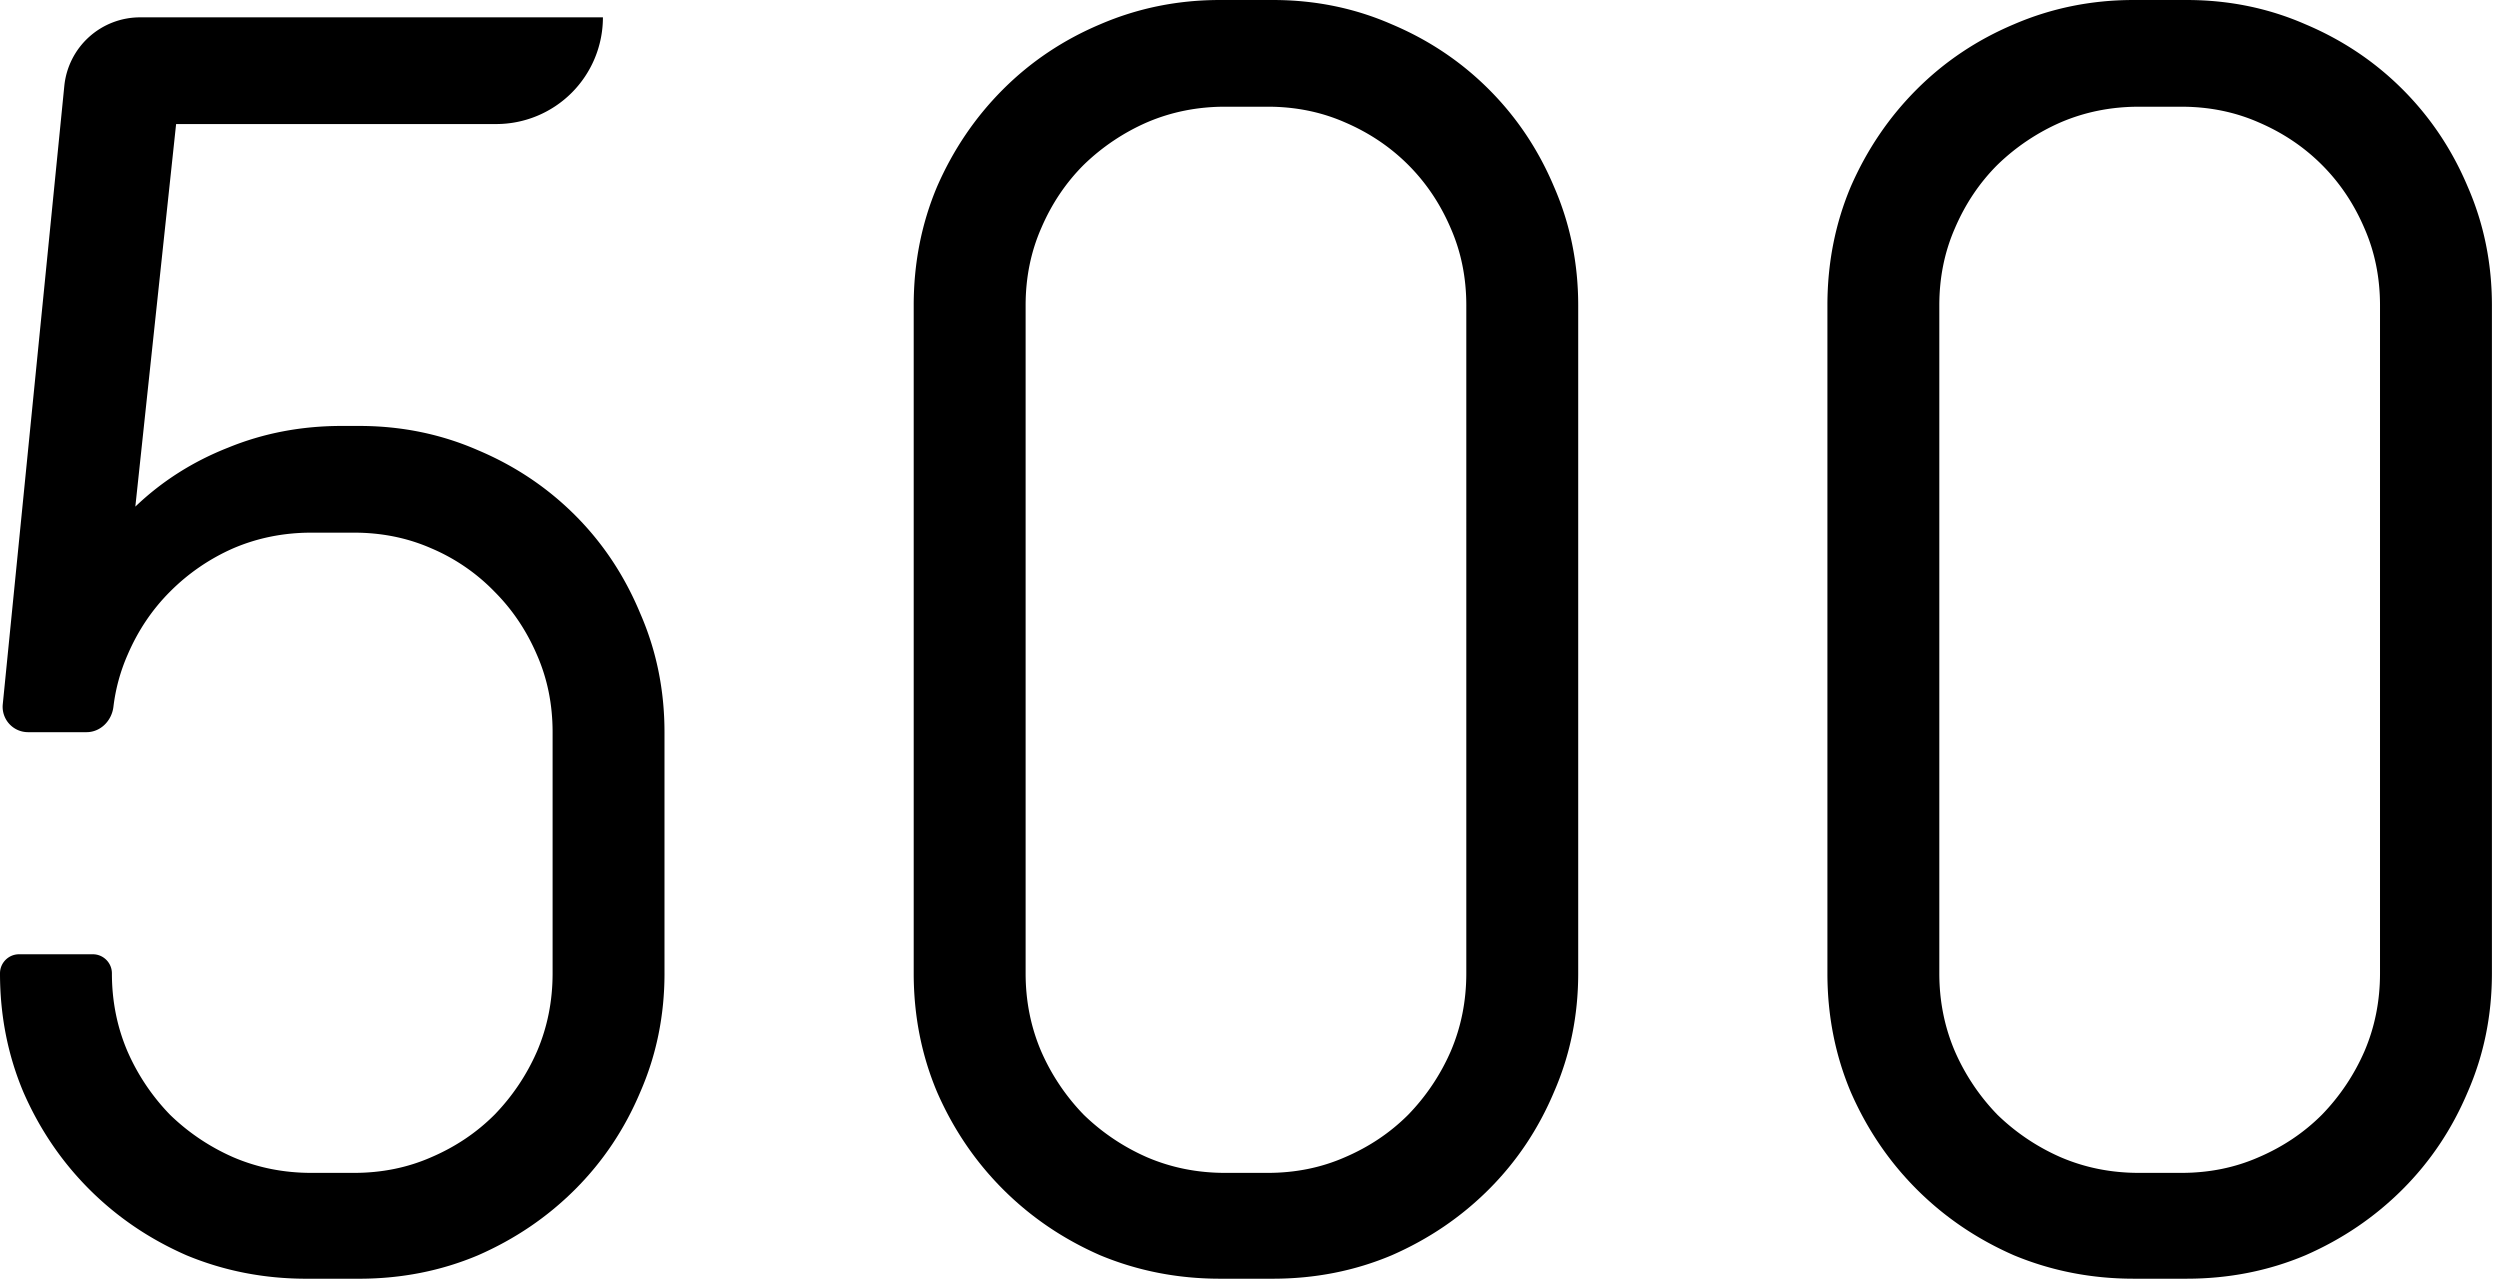 <svg xmlns="http://www.w3.org/2000/svg" fill="none" viewBox="0 0 197 101"><path fill="currentColor" fill-rule="evenodd" d="M124.363 76.7c0 3.326-.638 6.448-1.914 9.364-1.23 2.917-2.939 5.47-5.127 7.657-2.187 2.187-4.739 3.919-7.656 5.195-2.917 1.23-6.038 1.846-9.365 1.846h-4.17c-3.327 0-6.472-.616-9.434-1.846-2.916-1.276-5.469-3.008-7.656-5.195-2.188-2.188-3.92-4.74-5.195-7.657C72.616 83.148 72 80.026 72 76.7V24.063c0-3.327.615-6.45 1.846-9.366 1.276-2.916 3.007-5.468 5.195-7.656 2.188-2.187 4.74-3.896 7.656-5.127C89.66.638 92.804 0 96.131 0h4.17c3.327 0 6.448.638 9.365 1.914 2.917 1.23 5.469 2.94 7.656 5.127 2.188 2.188 3.897 4.74 5.127 7.656 1.276 2.917 1.914 6.039 1.914 9.366v52.636Zm-8.818-52.638c0-2.187-.41-4.215-1.231-6.084-.82-1.914-1.936-3.577-3.349-4.99-1.413-1.412-3.076-2.529-4.99-3.35-1.869-.82-3.897-1.23-6.084-1.23h-3.35c-2.188 0-4.238.41-6.152 1.23a16.848 16.848 0 0 0-4.99 3.35c-1.413 1.413-2.53 3.076-3.35 4.99-.82 1.869-1.23 3.897-1.23 6.084V76.7c0 2.188.41 4.239 1.23 6.153a16.847 16.847 0 0 0 3.35 4.99 16.847 16.847 0 0 0 4.99 3.35c1.914.82 3.965 1.23 6.152 1.23h3.35c2.187 0 4.215-.41 6.084-1.23 1.914-.82 3.577-1.937 4.99-3.35a16.834 16.834 0 0 0 3.349-4.99c.821-1.915 1.231-3.965 1.231-6.153V24.063ZM52.363 76.7c0 3.327-.638 6.449-1.914 9.365-1.23 2.917-2.94 5.47-5.127 7.657-2.187 2.187-4.74 3.919-7.656 5.195-2.917 1.23-6.038 1.846-9.365 1.846h-4.17c-3.327 0-6.471-.616-9.434-1.846-2.916-1.276-5.468-3.008-7.656-5.195-2.187-2.188-3.92-4.74-5.195-7.657C.616 83.148 0 80.026 0 76.7c0-.83.673-1.504 1.504-1.504h5.81c.831 0 1.504.674 1.504 1.504 0 2.188.41 4.239 1.23 6.153a16.847 16.847 0 0 0 3.35 4.99 16.847 16.847 0 0 0 4.99 3.35c1.915.82 3.965 1.23 6.153 1.23h3.35c2.187 0 4.215-.41 6.084-1.23 1.914-.82 3.577-1.937 4.99-3.35a16.847 16.847 0 0 0 3.35-4.99c.82-1.915 1.23-3.965 1.23-6.153V57.695c0-2.187-.41-4.215-1.23-6.084-.82-1.914-1.937-3.577-3.35-4.99a15.212 15.212 0 0 0-4.99-3.418c-1.869-.82-3.897-1.23-6.084-1.23h-3.35c-2.188 0-4.238.41-6.152 1.23a16.228 16.228 0 0 0-4.99 3.418c-1.413 1.413-2.53 3.076-3.35 4.99a14.485 14.485 0 0 0-1.112 4.09c-.134 1.096-1.014 1.994-2.119 1.994h-4.61a2 2 0 0 1-1.99-2.198l4.85-48.724a6 6 0 0 1 5.97-5.406H47.51a8.408 8.408 0 0 1-8.408 8.408H13.877l-3.213 30.147c2.096-2.005 4.535-3.555 7.315-4.649 2.78-1.139 5.765-1.709 8.955-1.709H28.3c3.327 0 6.448.639 9.365 1.914 2.917 1.231 5.469 2.94 7.656 5.127 2.188 2.188 3.897 4.763 5.127 7.725 1.276 2.917 1.914 6.038 1.914 9.365V76.7Zm142.086 9.365c1.276-2.916 1.914-6.038 1.914-9.365V24.063c0-3.327-.638-6.45-1.914-9.366-1.23-2.916-2.939-5.468-5.127-7.656-2.187-2.187-4.739-3.896-7.656-5.127C178.749.638 175.628 0 172.301 0h-4.17c-3.327 0-6.471.638-9.434 1.914-2.916 1.23-5.468 2.94-7.656 5.127-2.187 2.188-3.919 4.74-5.195 7.656-1.231 2.917-1.846 6.039-1.846 9.366v52.636c0 3.327.615 6.449 1.846 9.365 1.276 2.917 3.008 5.47 5.195 7.657 2.188 2.187 4.74 3.919 7.656 5.195 2.963 1.23 6.107 1.846 9.434 1.846h4.17c3.327 0 6.448-.616 9.365-1.846 2.917-1.276 5.469-3.008 7.656-5.195 2.188-2.188 3.897-4.74 5.127-7.657Zm-8.135-68.085c.821 1.868 1.231 3.896 1.231 6.084V76.7c0 2.188-.41 4.239-1.231 6.153a16.834 16.834 0 0 1-3.349 4.99c-1.413 1.413-3.076 2.53-4.99 3.35-1.869.82-3.897 1.23-6.084 1.23h-3.35c-2.187 0-4.238-.41-6.152-1.23a16.851 16.851 0 0 1-4.991-3.35 16.853 16.853 0 0 1-3.349-4.99c-.82-1.915-1.231-3.965-1.231-6.153V24.063c0-2.188.411-4.216 1.231-6.084.82-1.915 1.937-3.578 3.349-4.99a16.852 16.852 0 0 1 4.991-3.35c1.914-.82 3.965-1.23 6.152-1.23h3.35c2.187 0 4.215.41 6.084 1.23 1.914.82 3.577 1.937 4.99 3.35 1.413 1.412 2.529 3.075 3.349 4.99Z" clip-rule="evenodd"/></svg>